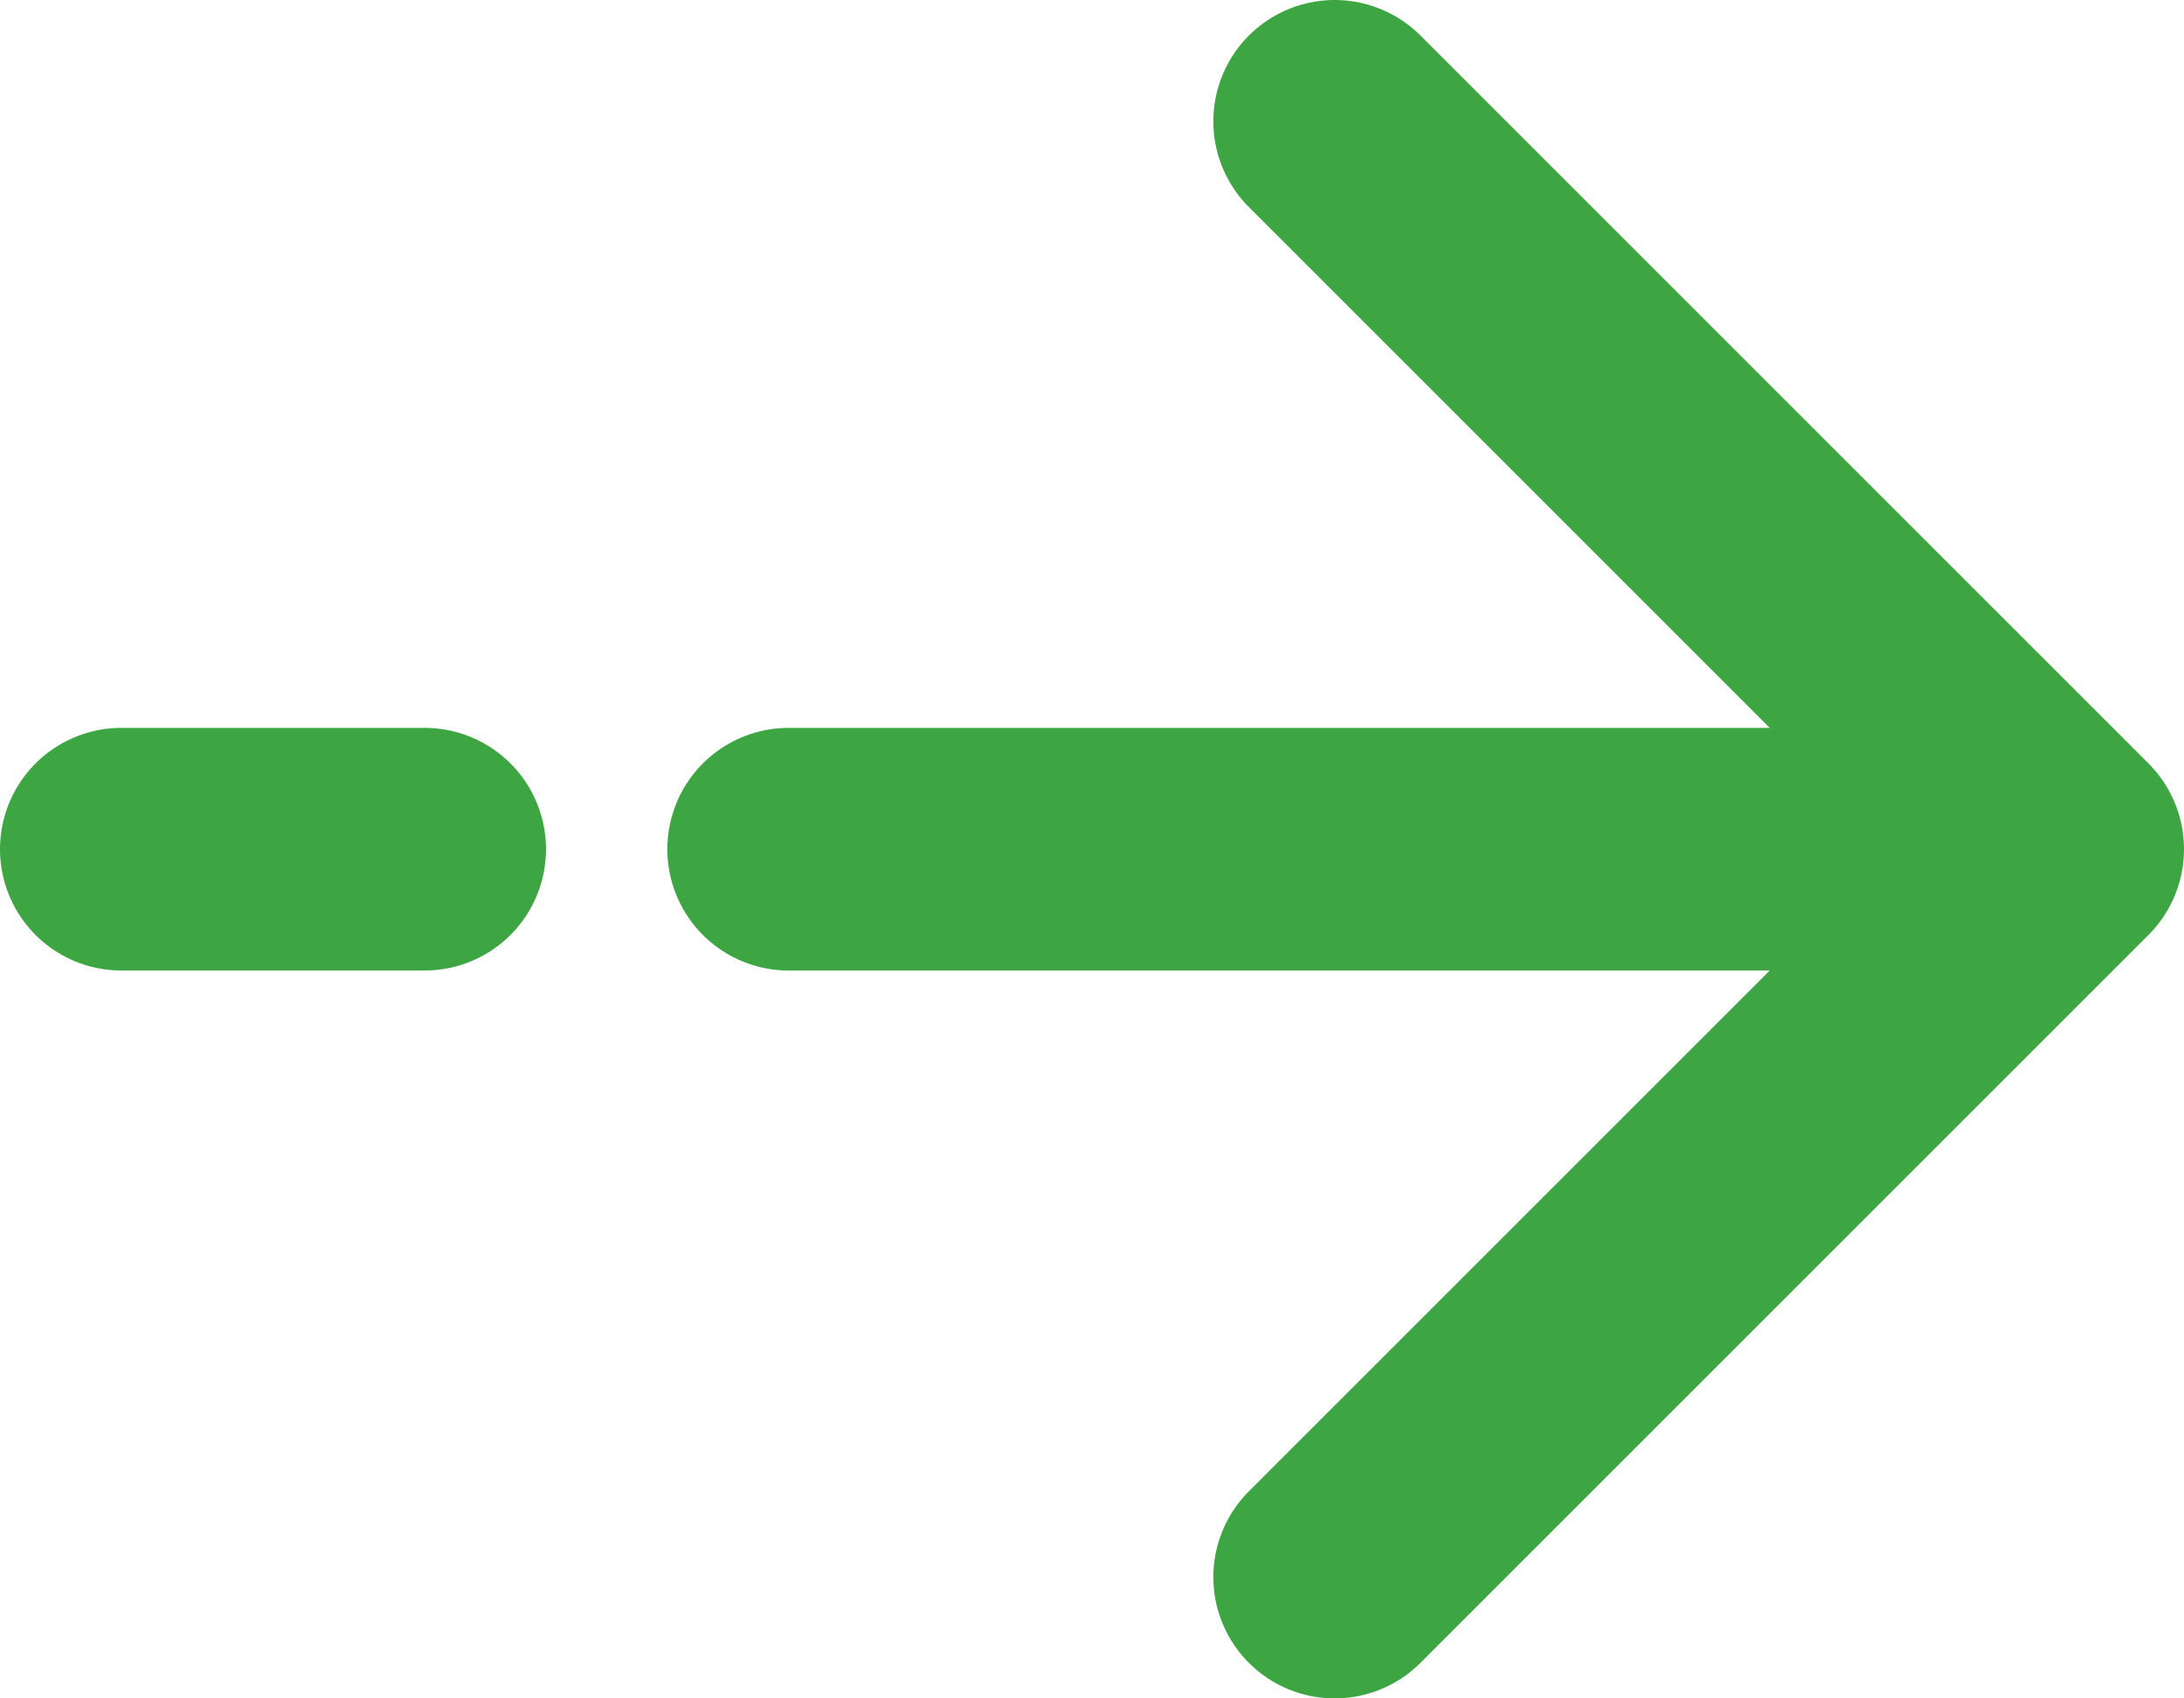 <svg width="36" height="28" viewBox="0 0 36 28" fill="none" xmlns="http://www.w3.org/2000/svg">
<path d="M2 14H7M34 14L22 2M34 14L22 26M34 14H13" stroke="#3DA542" stroke-width="4" stroke-linecap="round" stroke-linejoin="round"/>
</svg>
